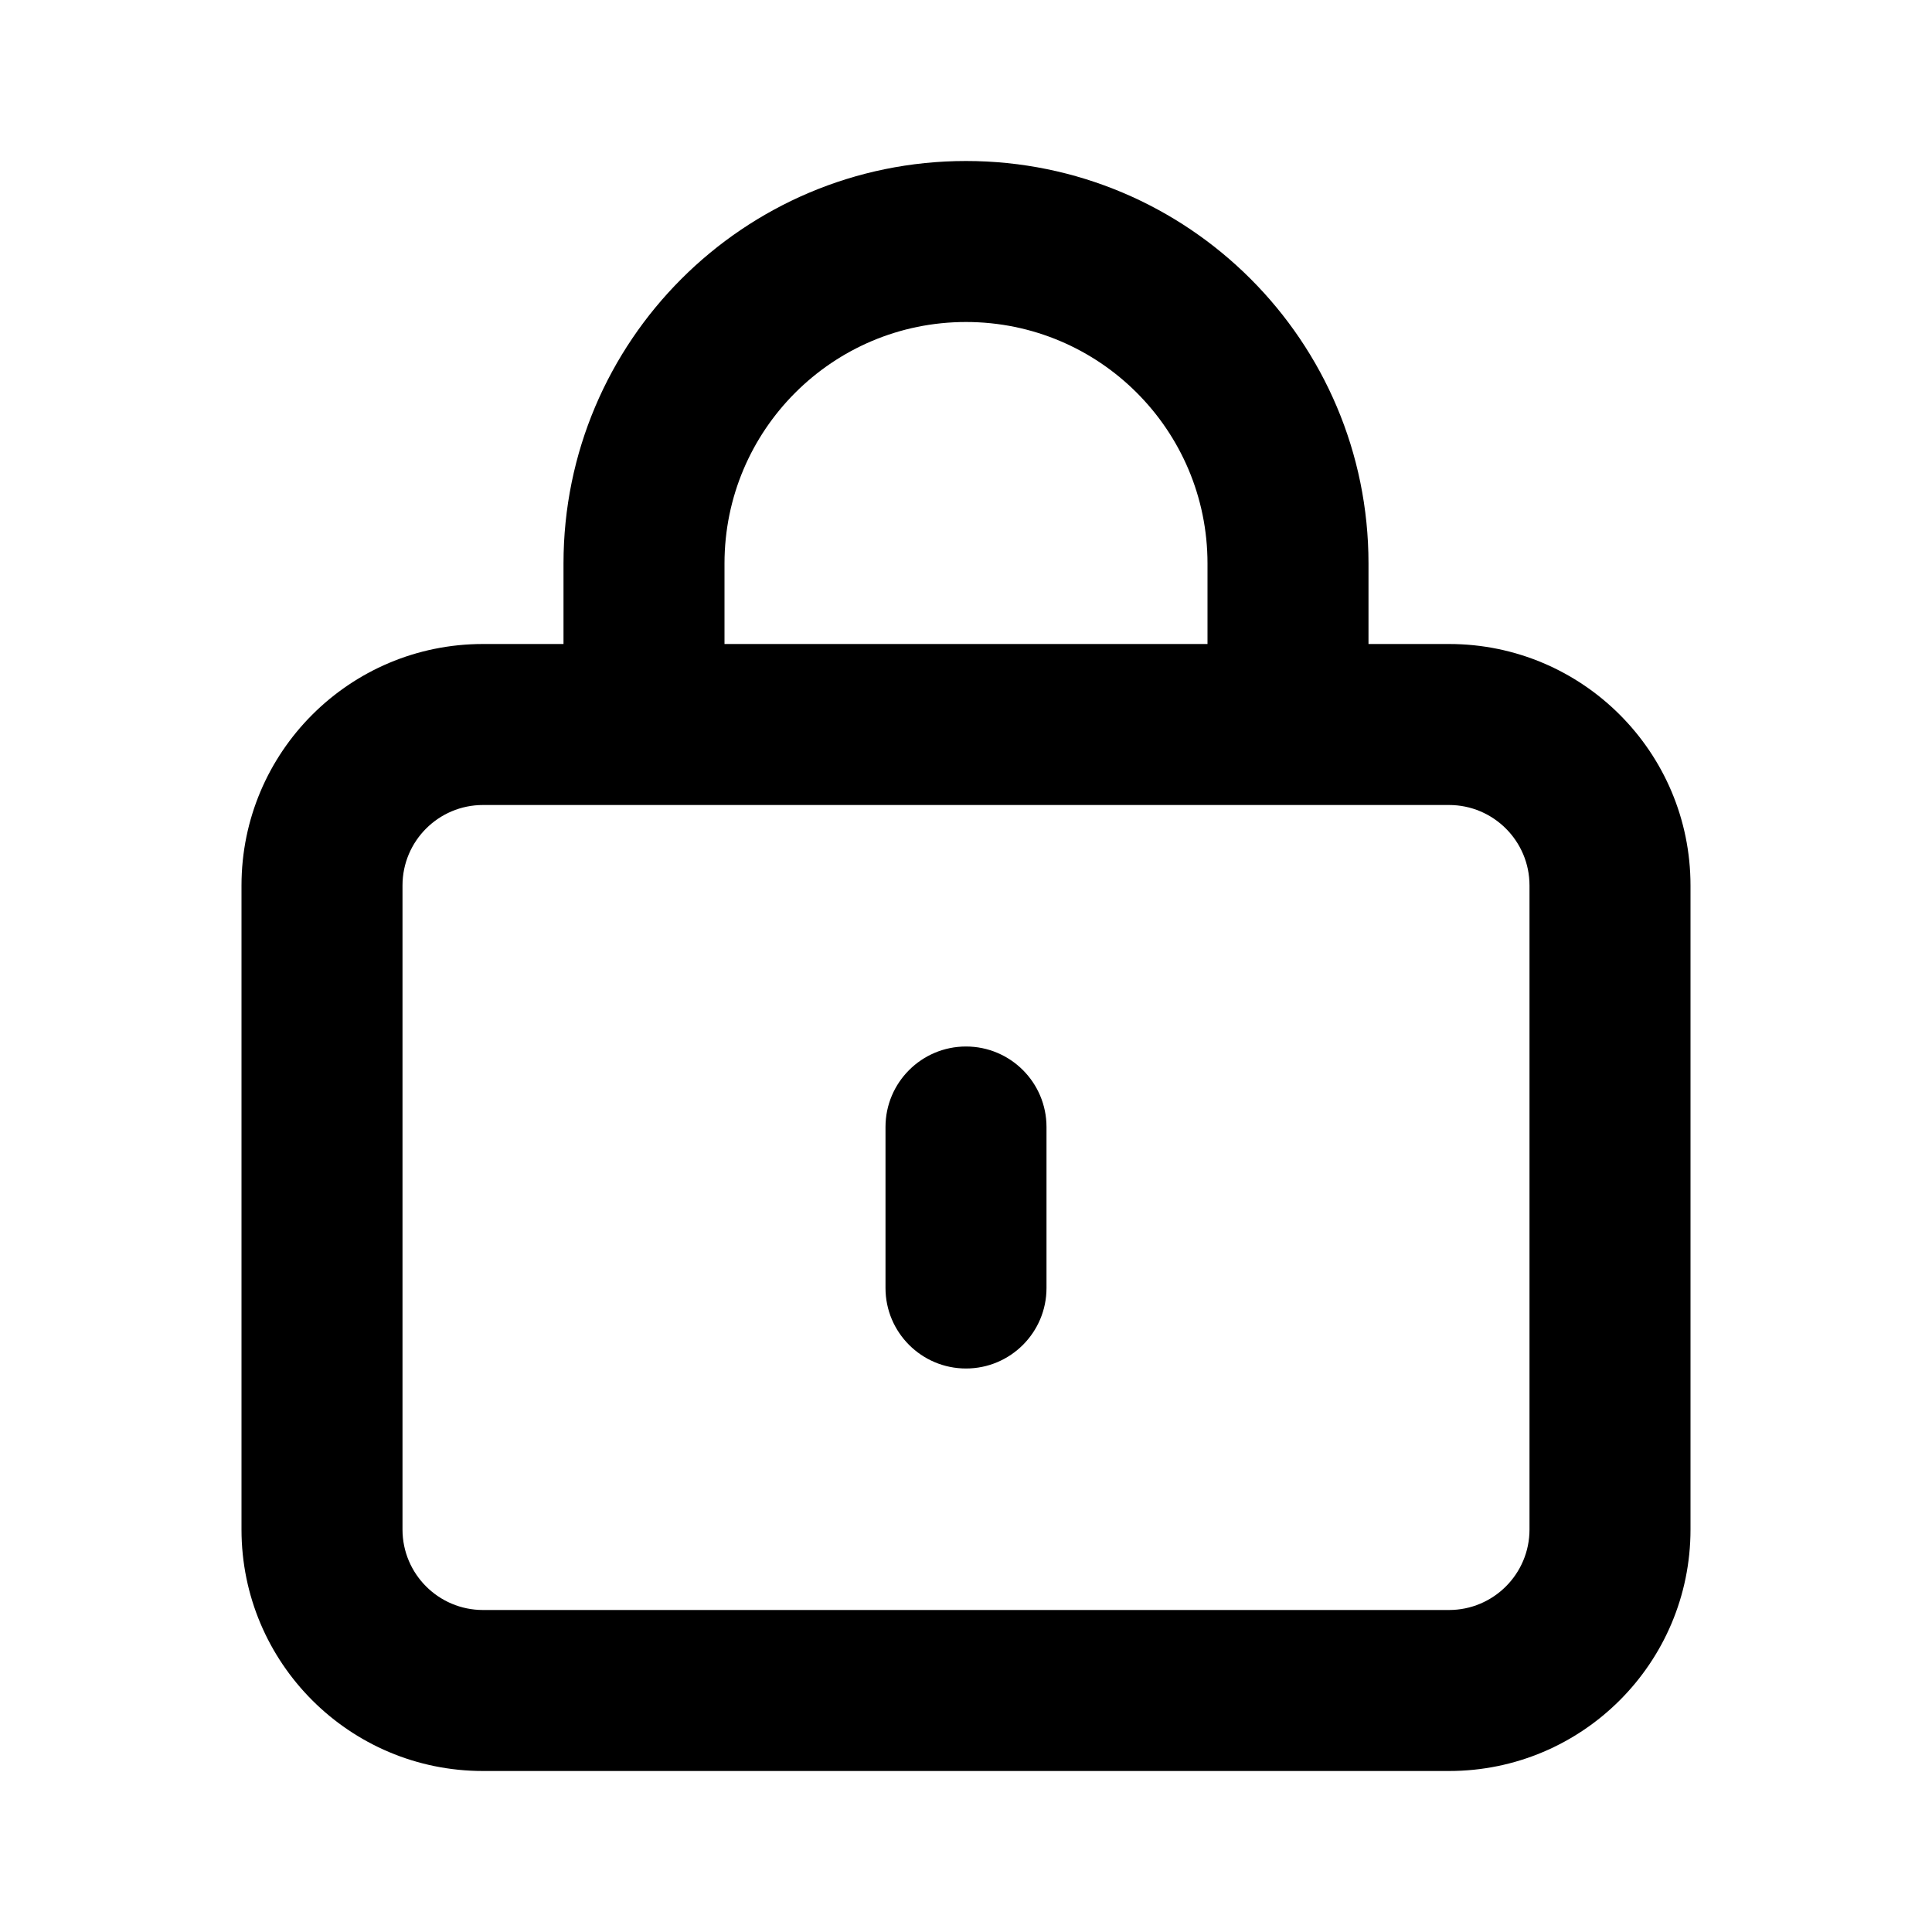<svg xmlns="http://www.w3.org/2000/svg" width="24" height="24" viewBox="0 0 24 24" fill="none">
  <path fill-rule="evenodd" clip-rule="evenodd"
    d="M12 4C10.343 4 9 5.343 9 7V8H15V7C15 5.343 13.657 4 12 4ZM7 7V8H6C4.343 8 3 9.343 3 11V19C3 20.657 4.343 22 6 22H18C19.657 22 21 20.657 21 19V11C21 9.343 19.657 8 18 8H17V7C17 4.239 14.761 2 12 2C9.239 2 7 4.239 7 7ZM6 10C5.448 10 5 10.448 5 11V19C5 19.552 5.448 20 6 20H18C18.552 20 19 19.552 19 19V11C19 10.448 18.552 10 18 10H6ZM13 14C13 13.448 12.552 13 12 13C11.448 13 11 13.448 11 14V16C11 16.552 11.448 17 12 17C12.552 17 13 16.552 13 16V14Z"
    fill="currentColor" />
</svg>